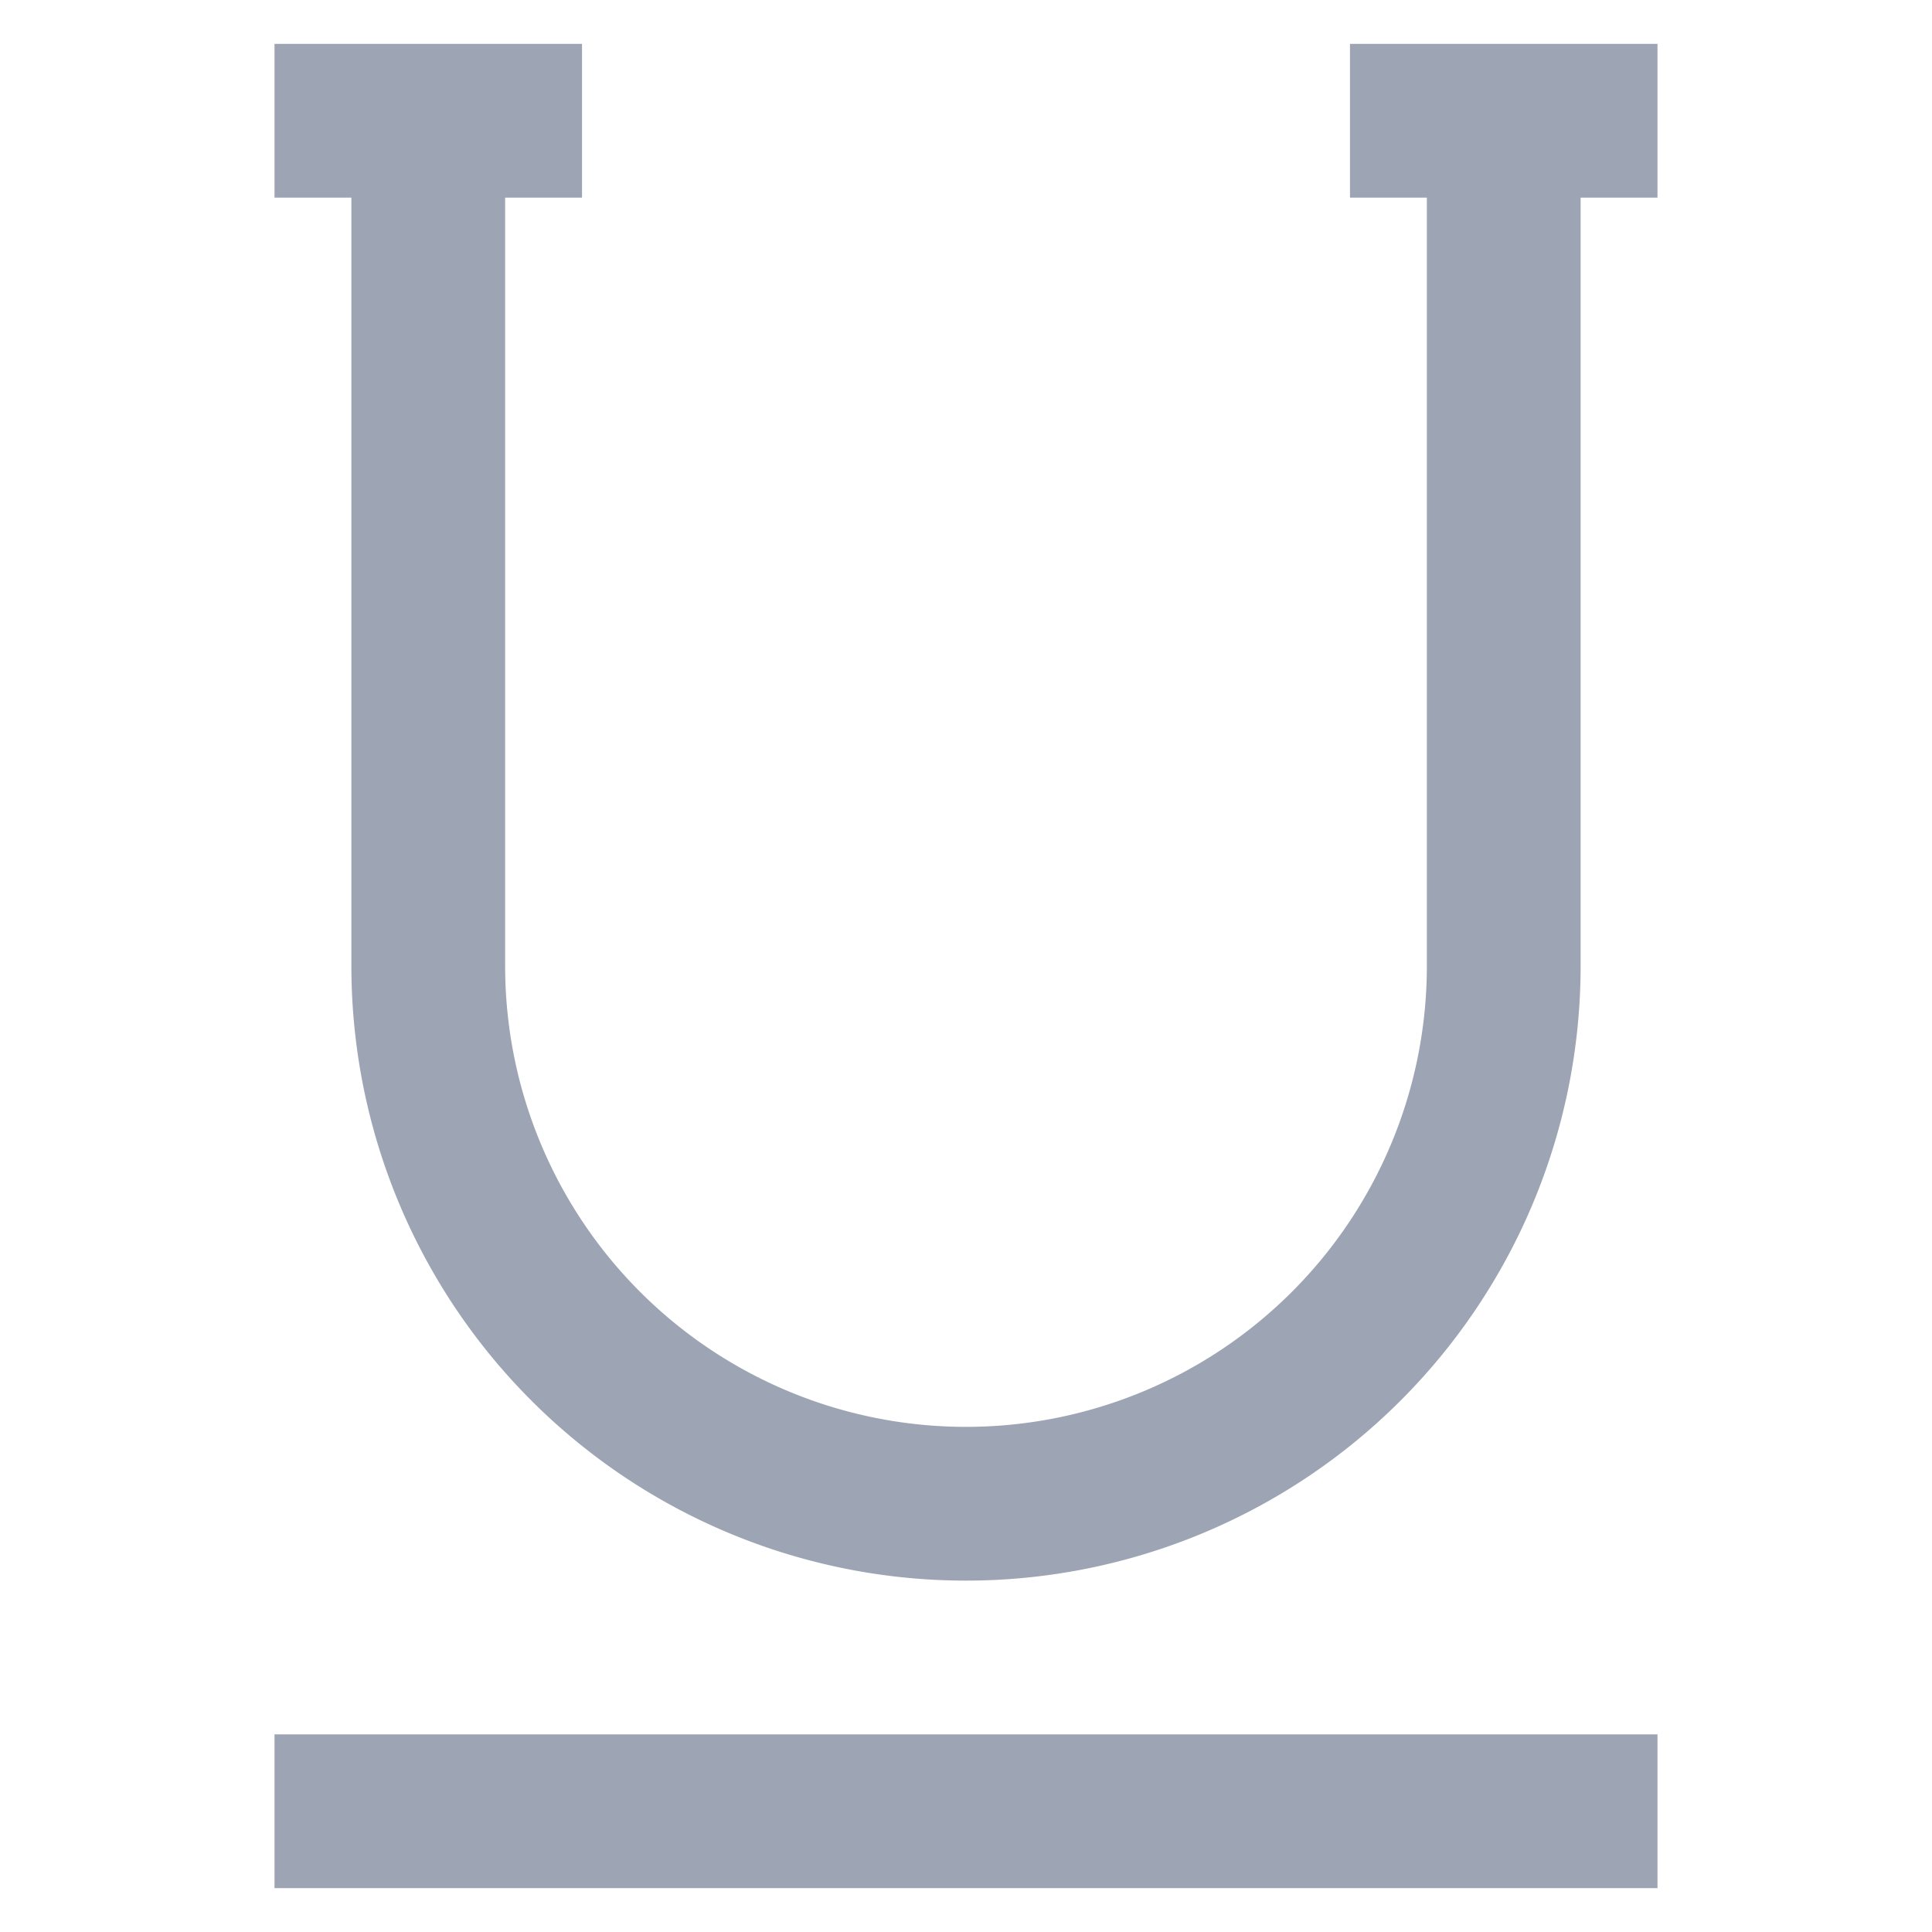 <!DOCTYPE svg PUBLIC "-//W3C//DTD SVG 1.1//EN" "http://www.w3.org/Graphics/SVG/1.1/DTD/svg11.dtd">
<!-- Uploaded to: SVG Repo, www.svgrepo.com, Transformed by: SVG Repo Mixer Tools -->
<svg width="800px" height="800px" viewBox="0 0 24 24" id="Layer_1" data-name="Layer 1" xmlns="http://www.w3.org/2000/svg" fill="#000000">
<g id="SVGRepo_bgCarrier" stroke-width="0"/>
<g id="SVGRepo_tracerCarrier" stroke-linecap="round" stroke-linejoin="round"/>
<g id="SVGRepo_iconCarrier">
<defs>
<style>.cls-1{fill:none;stroke:#9da5b4;stroke-miterlimit:10;stroke-width:1.91px;}</style>
</defs>
<path class="cls-1" d="M18.68,1.5V12A6.68,6.68,0,0,1,12,18.68h0A6.68,6.68,0,0,1,5.32,12V1.5"/>
<line class="cls-1" x1="3.41" y1="22.5" x2="20.59" y2="22.5"/>
<line class="cls-1" x1="3.41" y1="1.5" x2="7.23" y2="1.5"/>
<line class="cls-1" x1="16.77" y1="1.5" x2="20.59" y2="1.5"/>
</g>
</svg>